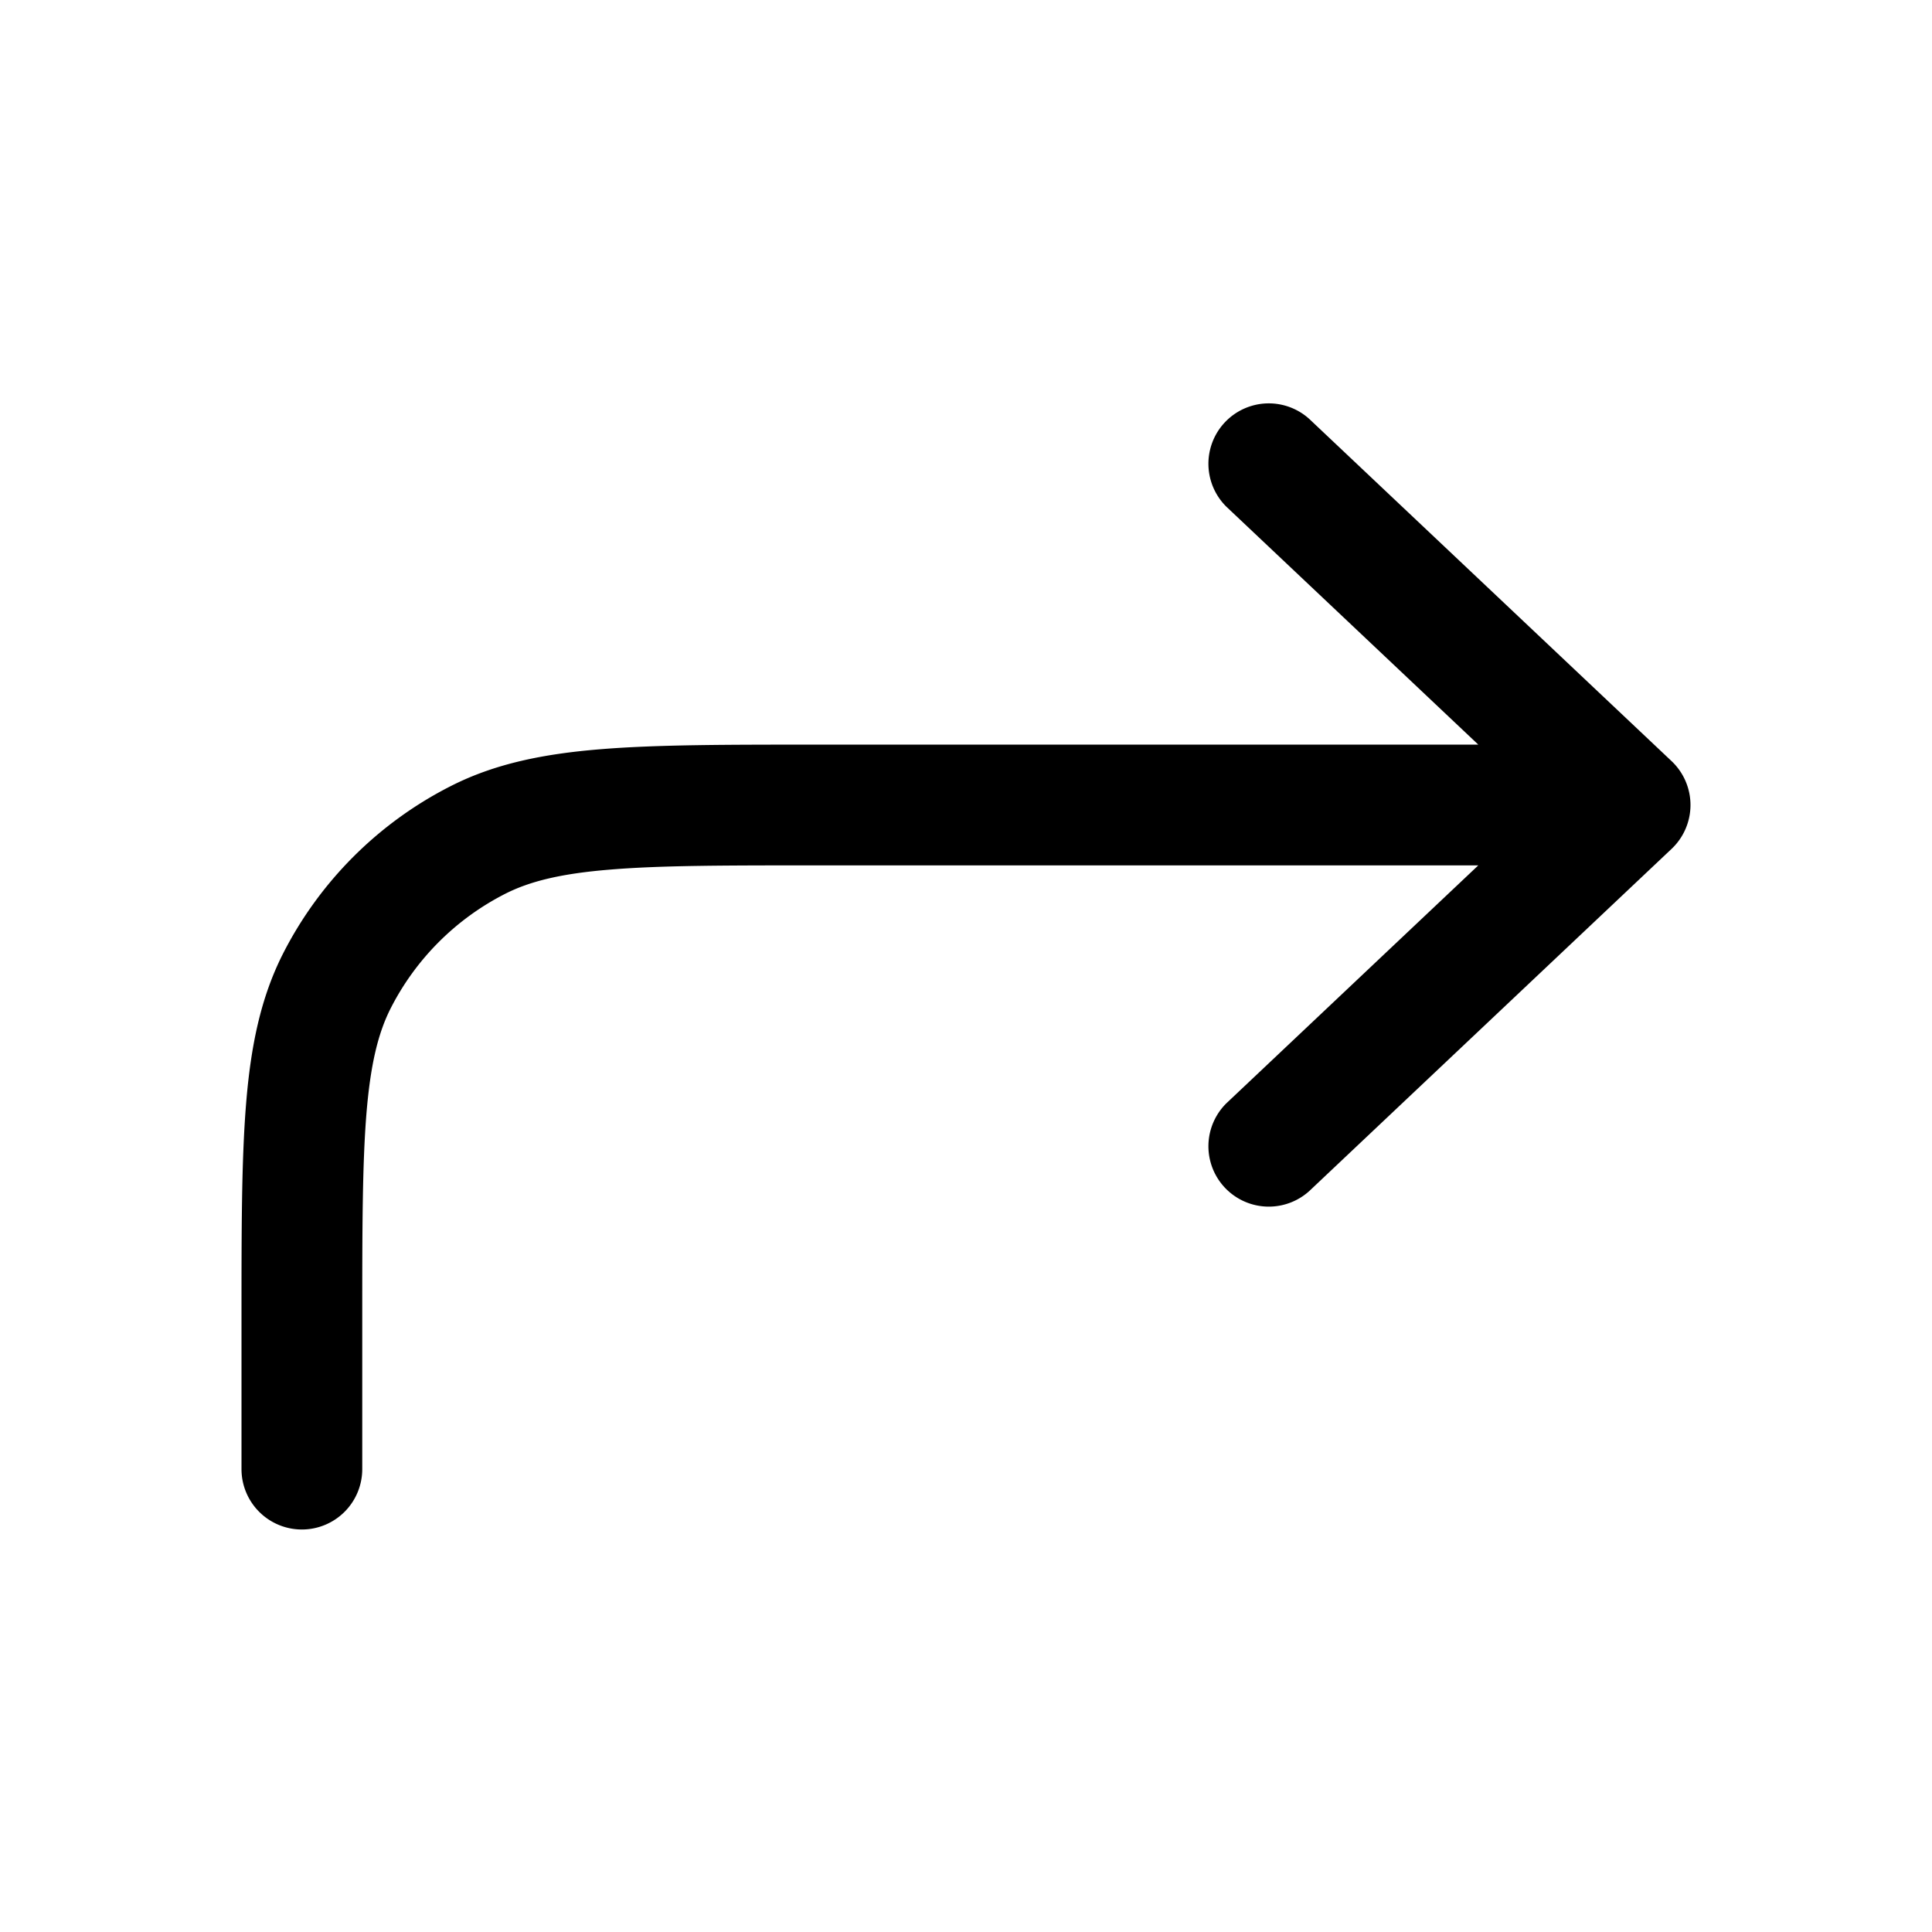 <svg xmlns="http://www.w3.org/2000/svg" width="24" height="24"><path fill-rule="evenodd" d="M3.75 19a.75.75 0 01-.75-.75v-1.883c0-1.092 0-1.958.057-2.655.058-.714.18-1.317.46-1.868a4.75 4.75 0 012.077-2.076c.55-.281 1.154-.403 1.868-.461.697-.057 1.563-.057 2.655-.057h8.247l-3.129-2.955a.75.75 0 011.03-1.09l4.5 4.25a.75.75 0 010 1.09l-4.5 4.25a.75.75 0 01-1.03-1.09l3.129-2.955H10.15c-1.132 0-1.937 0-2.566.052-.62.05-1.005.147-1.31.302a3.25 3.25 0 00-1.42 1.42c-.155.305-.251.69-.302 1.31-.051.63-.052 1.434-.052 2.566v1.85a.75.75 0 01-.75.75z"/></svg>